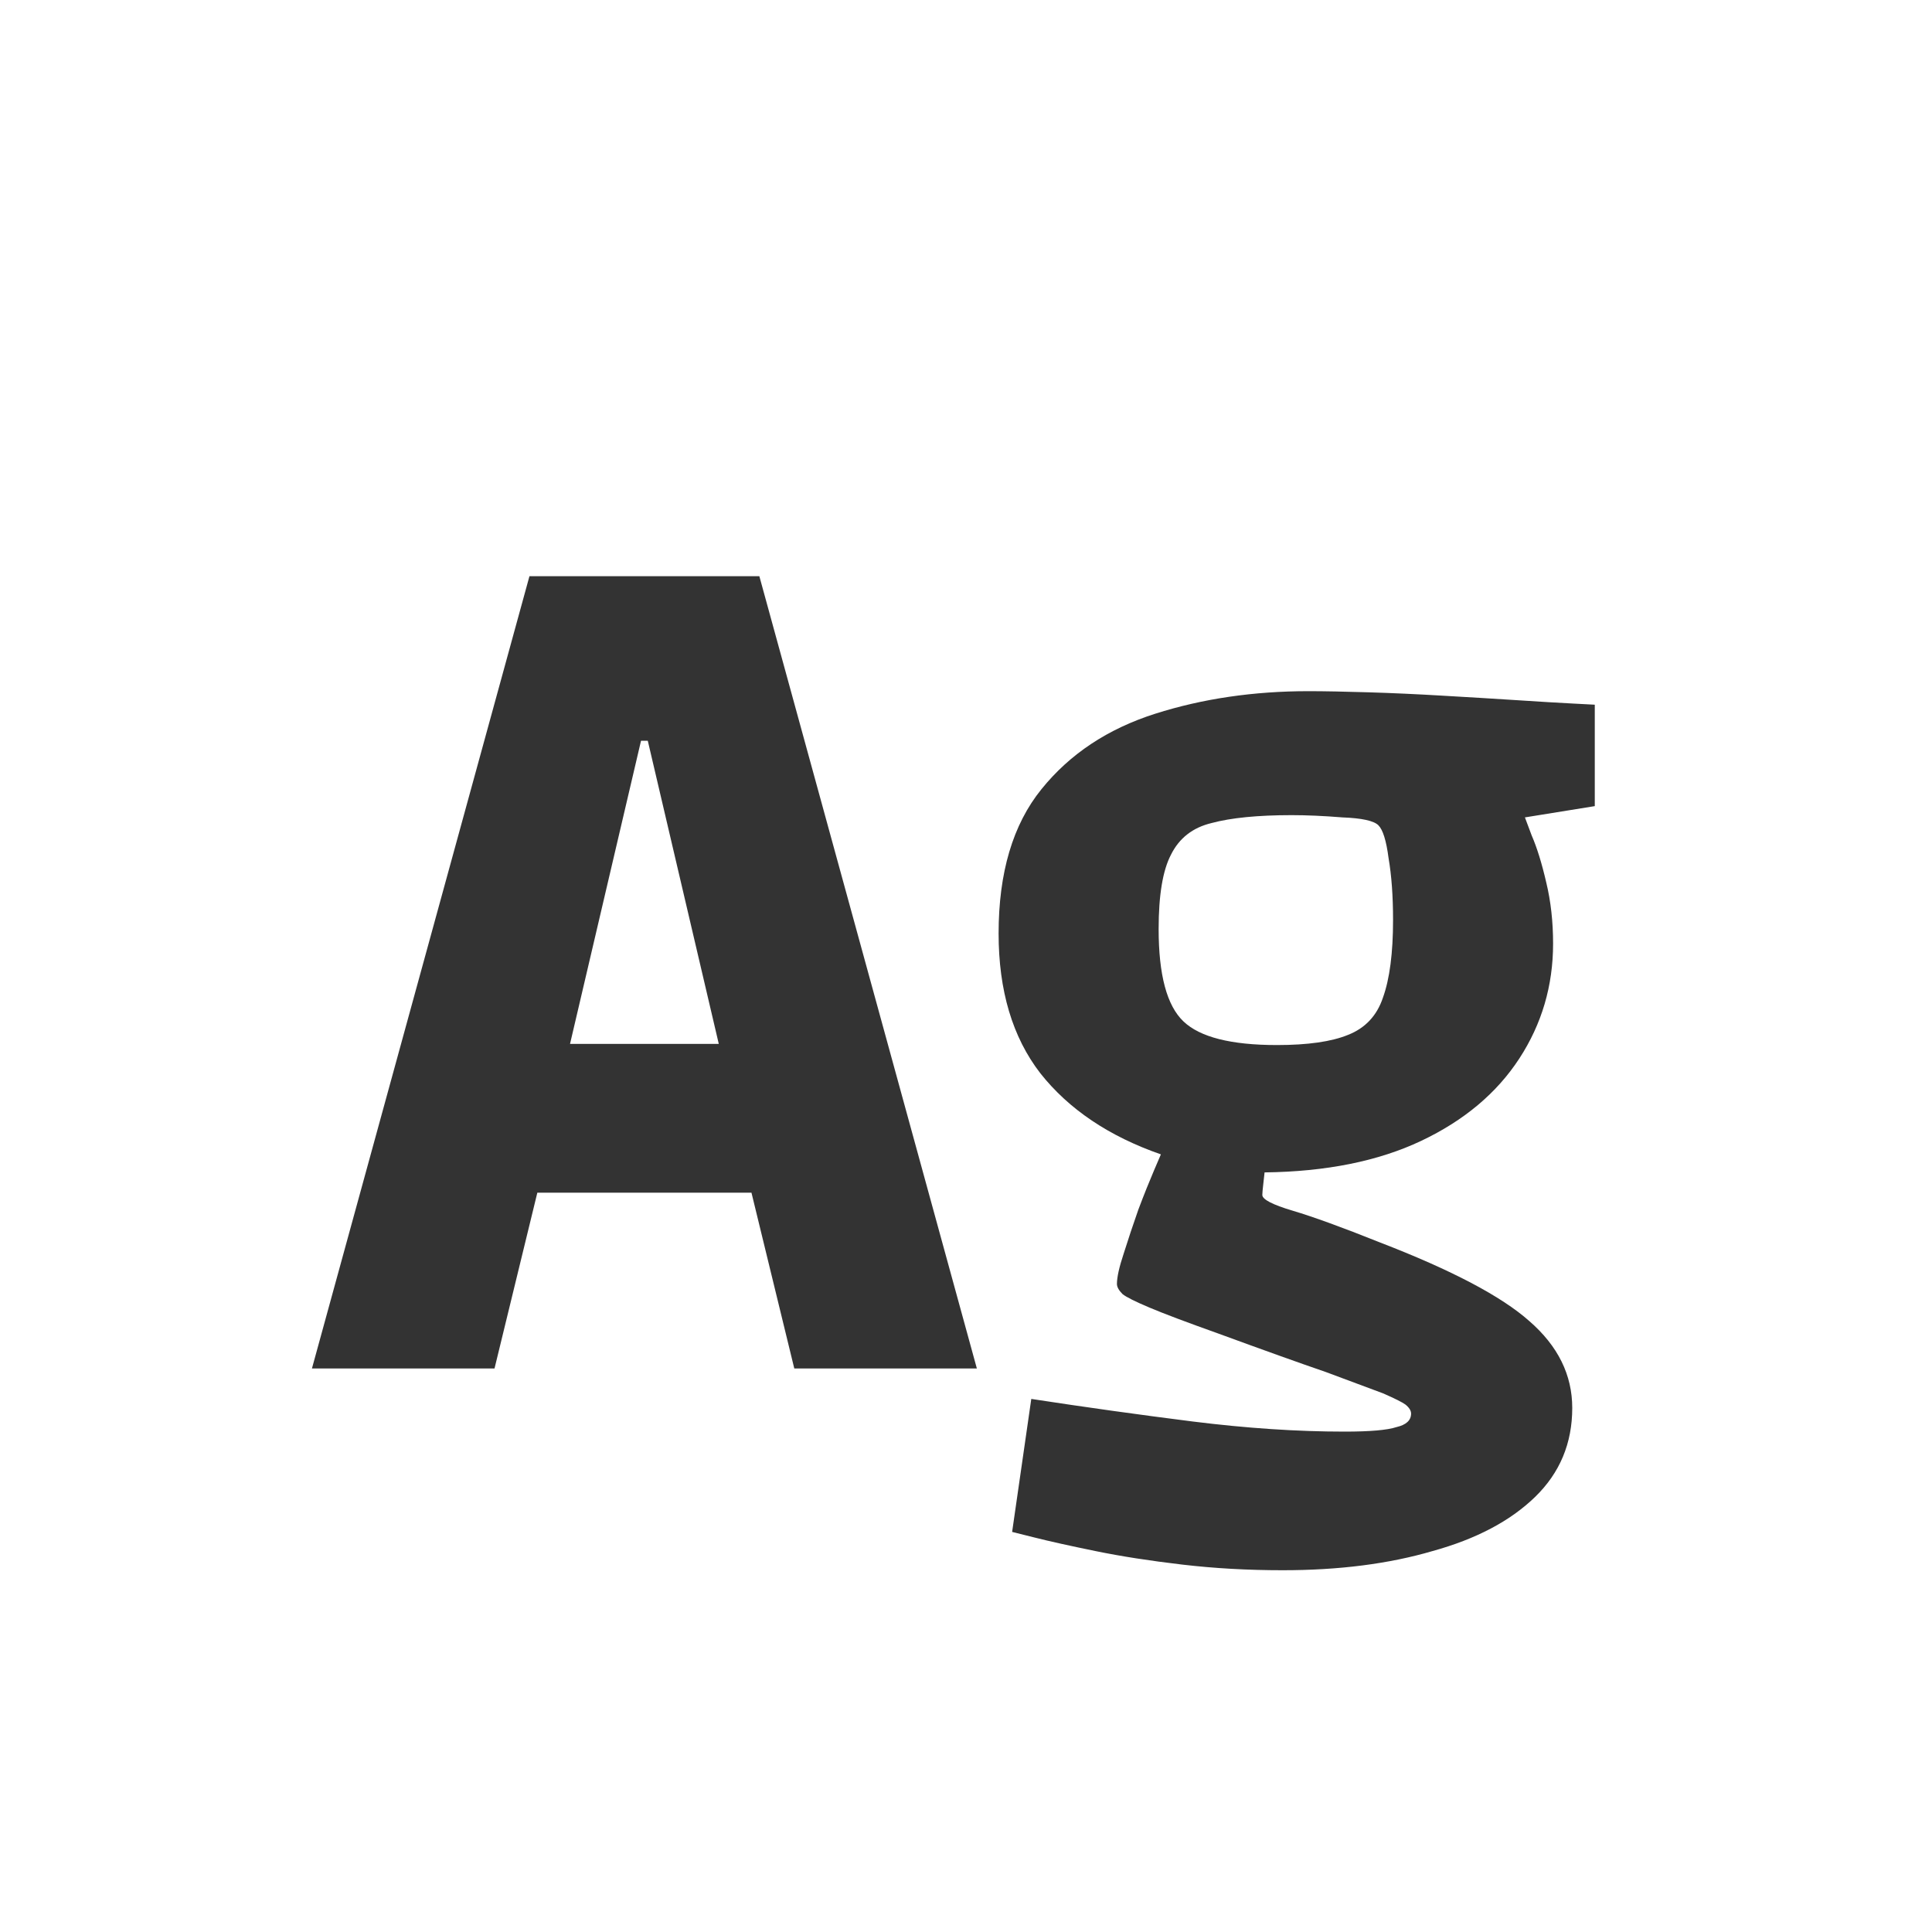 <svg width="24" height="24" viewBox="0 0 24 24" fill="none" xmlns="http://www.w3.org/2000/svg">
<path d="M3.875 17L6.577 7.158H9.433L12.135 17H9.867L9.335 14.816H6.675L6.143 17H3.875ZM7.081 12.968H8.929L8.047 9.202H7.963L7.081 12.968ZM15.933 19.506C15.503 19.506 15.088 19.483 14.687 19.436C14.285 19.389 13.926 19.333 13.609 19.268C13.291 19.203 13.039 19.147 12.853 19.1C12.666 19.053 12.573 19.03 12.573 19.03L12.811 17.378C13.483 17.481 14.15 17.574 14.813 17.658C15.485 17.742 16.115 17.784 16.703 17.784C17.02 17.784 17.235 17.765 17.347 17.728C17.468 17.7 17.529 17.644 17.529 17.56C17.529 17.523 17.505 17.485 17.459 17.448C17.421 17.42 17.328 17.373 17.179 17.308C17.029 17.252 16.791 17.163 16.465 17.042C16.138 16.93 15.695 16.771 15.135 16.566C14.743 16.426 14.458 16.319 14.281 16.244C14.103 16.169 13.991 16.113 13.945 16.076C13.898 16.029 13.875 15.987 13.875 15.95C13.875 15.866 13.903 15.74 13.959 15.572C14.015 15.395 14.075 15.213 14.141 15.026C14.215 14.83 14.281 14.667 14.337 14.536C14.393 14.405 14.421 14.34 14.421 14.34C13.777 14.116 13.277 13.78 12.923 13.332C12.577 12.884 12.405 12.305 12.405 11.596C12.405 10.84 12.582 10.243 12.937 9.804C13.291 9.365 13.763 9.053 14.351 8.866C14.939 8.679 15.573 8.586 16.255 8.586C16.451 8.586 16.698 8.591 16.997 8.6C17.295 8.609 17.603 8.623 17.921 8.642C18.247 8.661 18.555 8.679 18.845 8.698C19.134 8.717 19.367 8.731 19.545 8.74C19.722 8.749 19.811 8.754 19.811 8.754V10.014L18.943 10.154C18.943 10.154 18.971 10.229 19.027 10.378C19.092 10.527 19.153 10.723 19.209 10.966C19.265 11.199 19.293 11.451 19.293 11.722C19.293 12.245 19.153 12.721 18.873 13.15C18.593 13.579 18.187 13.92 17.655 14.172C17.123 14.424 16.474 14.555 15.709 14.564C15.709 14.564 15.704 14.606 15.695 14.69C15.685 14.774 15.681 14.825 15.681 14.844C15.681 14.9 15.807 14.965 16.059 15.04C16.311 15.115 16.67 15.245 17.137 15.432C18.033 15.777 18.653 16.104 18.999 16.412C19.353 16.72 19.531 17.079 19.531 17.49C19.531 17.929 19.377 18.297 19.069 18.596C18.761 18.895 18.336 19.119 17.795 19.268C17.253 19.427 16.633 19.506 15.933 19.506ZM15.863 12.982C16.245 12.982 16.539 12.94 16.745 12.856C16.959 12.772 17.104 12.618 17.179 12.394C17.263 12.161 17.305 11.839 17.305 11.428C17.305 11.129 17.286 10.873 17.249 10.658C17.221 10.443 17.179 10.308 17.123 10.252C17.067 10.196 16.917 10.163 16.675 10.154C16.441 10.135 16.231 10.126 16.045 10.126C15.625 10.126 15.293 10.159 15.051 10.224C14.817 10.28 14.649 10.411 14.547 10.616C14.444 10.812 14.393 11.12 14.393 11.54C14.393 12.109 14.495 12.492 14.701 12.688C14.906 12.884 15.293 12.982 15.863 12.982Z" fill="#333333"/>
</svg>
